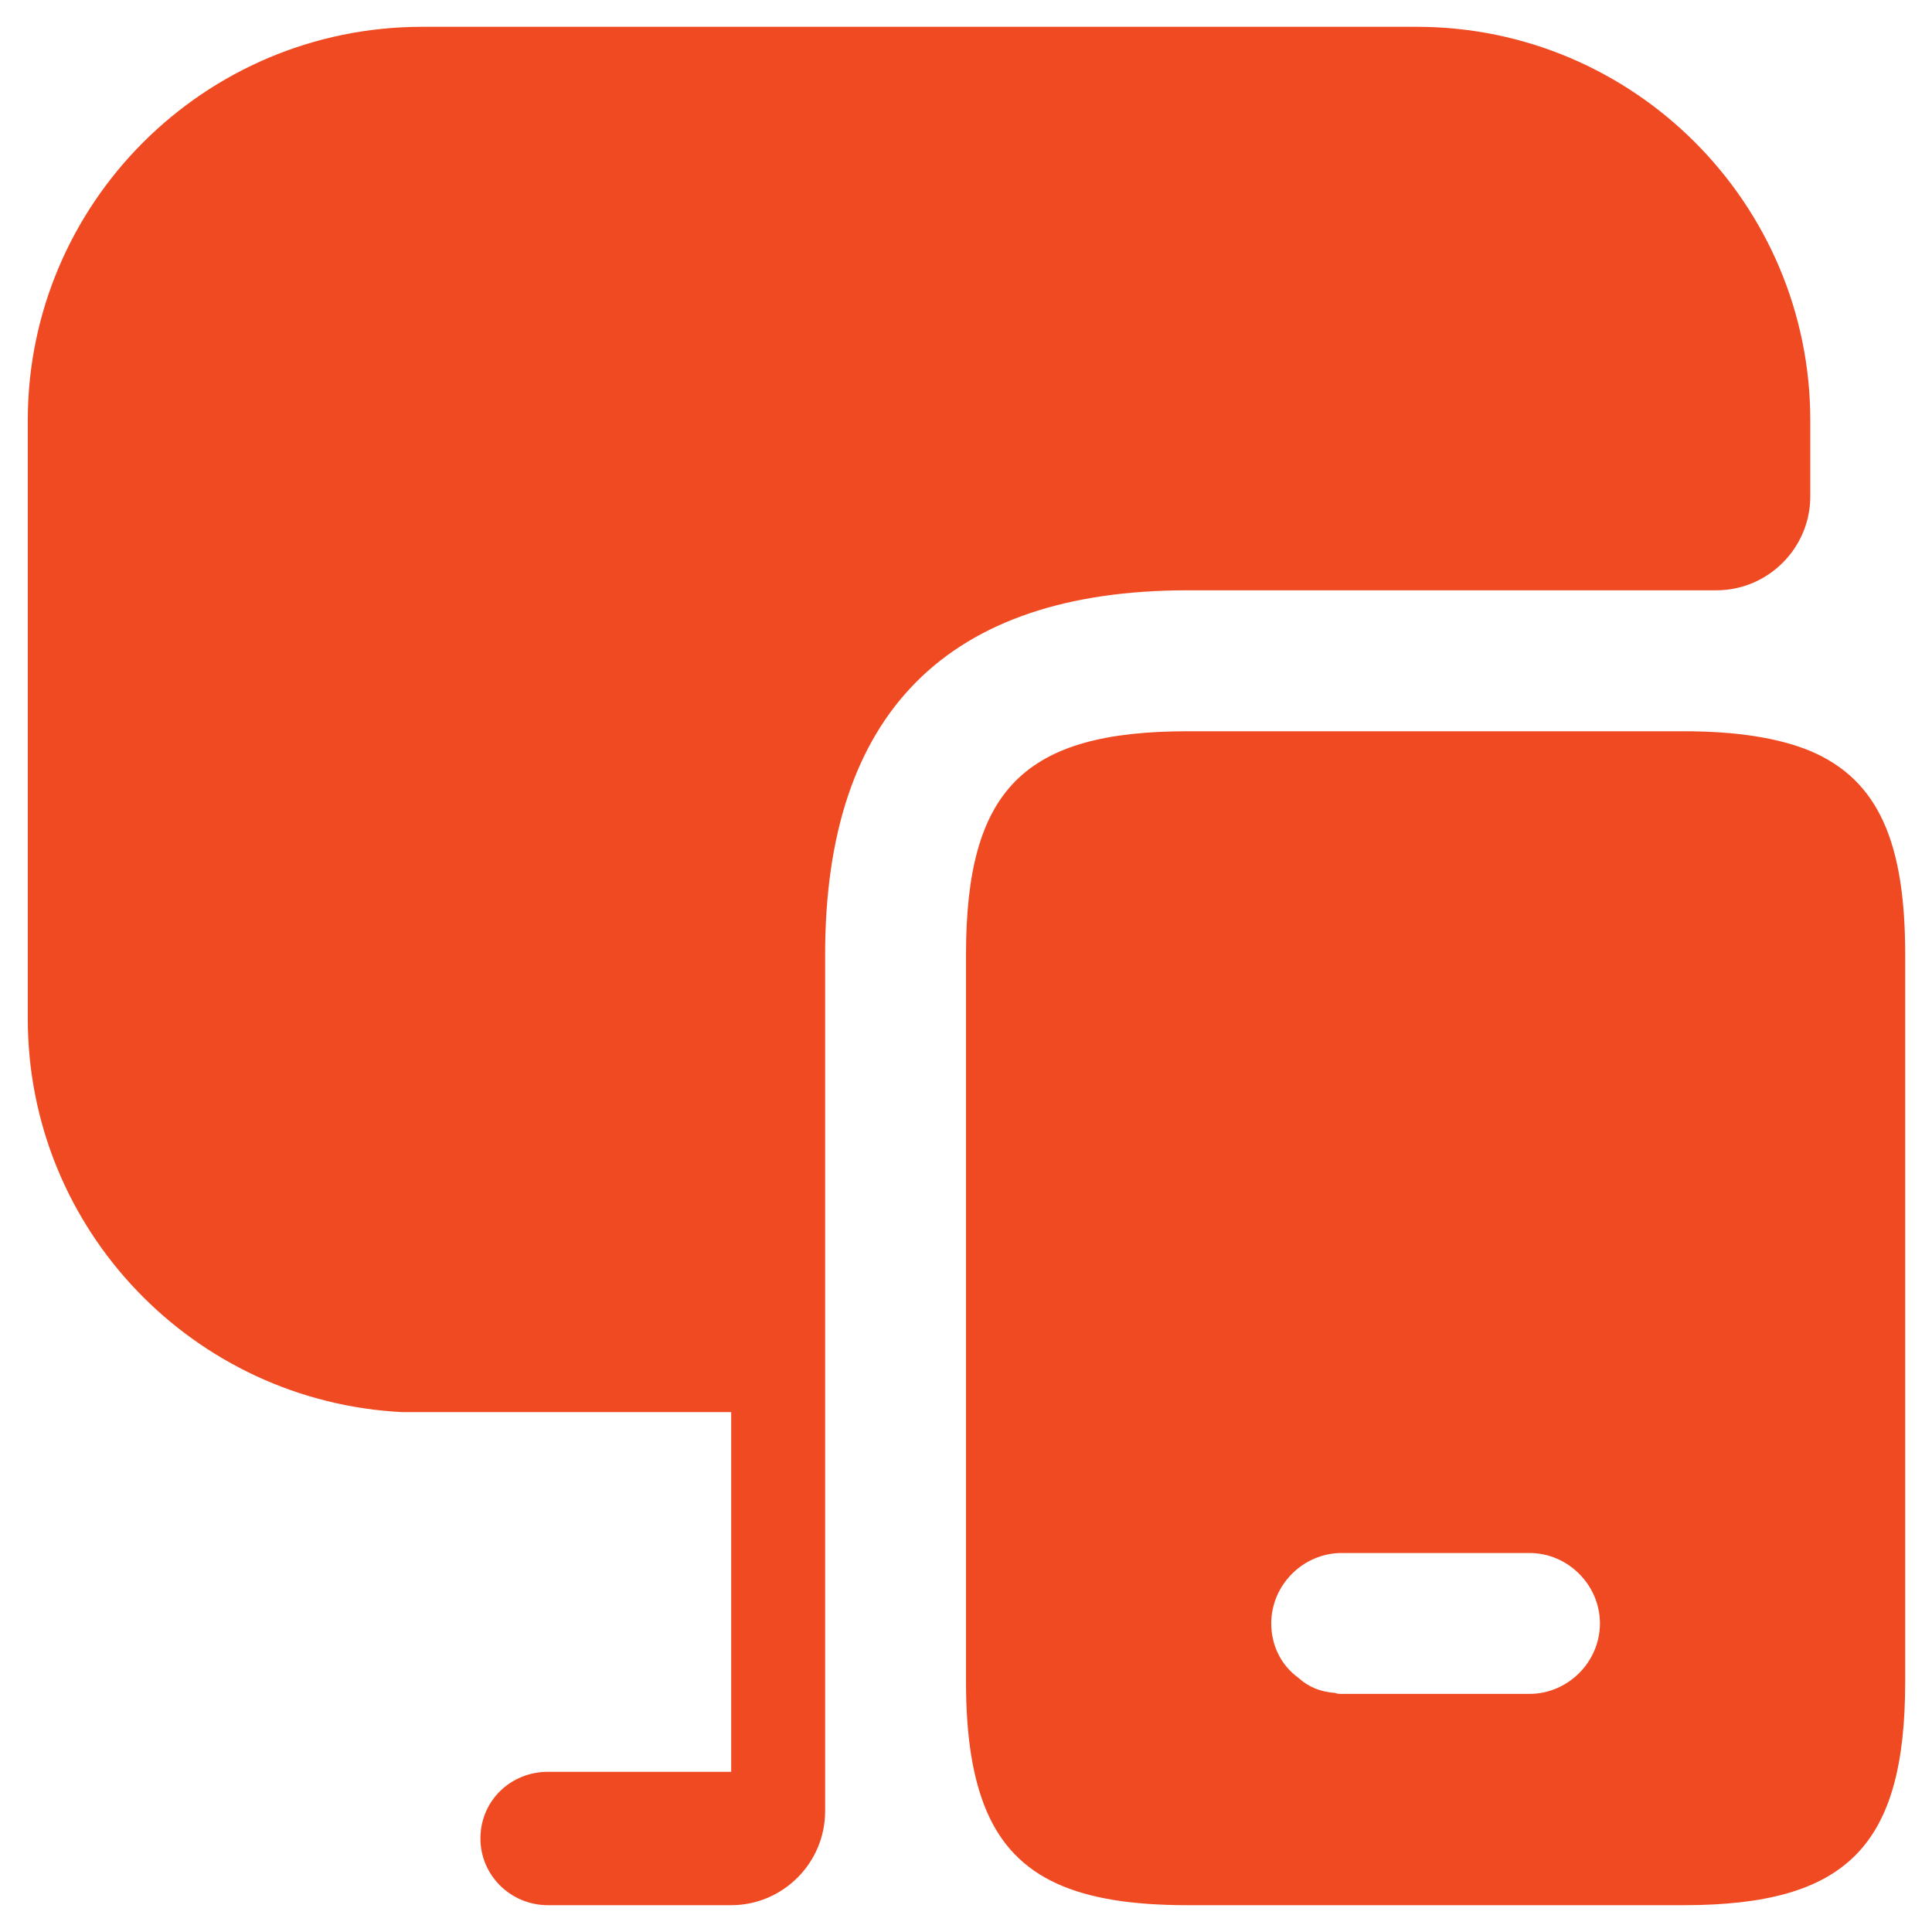 <svg width="24" height="24" viewBox="0 0 24 24" fill="none" xmlns="http://www.w3.org/2000/svg">
<path d="M22.488 9.329C22.092 9.165 21.567 9.084 20.913 9.084H14.753C12.723 9.084 12 9.807 12 11.86V20.89C12 21.567 12.082 22.092 12.257 22.5C12.618 23.34 13.388 23.667 14.753 23.667H20.913C22.943 23.667 23.667 22.932 23.667 20.89V11.86C23.667 10.472 23.34 9.69 22.488 9.329ZM19 21.042H16.667C16.643 21.042 16.608 21.042 16.585 21.03C16.41 21.018 16.258 20.96 16.13 20.843C15.92 20.692 15.792 20.447 15.792 20.167C15.792 19.689 16.188 19.292 16.667 19.292H19C19.478 19.292 19.875 19.689 19.875 20.167C19.875 20.645 19.478 21.042 19 21.042Z" fill="#f04a23"/>
<path d="M22.488 5.222V6.167C22.488 6.809 21.963 7.333 21.321 7.333H14.753C11.766 7.333 10.25 8.862 10.25 11.86V22.5C10.25 23.142 9.725 23.667 9.083 23.667H6.808C6.341 23.667 5.968 23.294 5.968 22.838C5.968 22.372 6.341 22.01 6.808 22.01H9.083V17.542H5C2.41 17.413 0.345 15.278 0.345 12.653V5.222C0.345 2.527 2.538 0.333 5.245 0.333H17.6C20.295 0.333 22.488 2.527 22.488 5.222Z" fill="#f04a23"/>
</svg>
